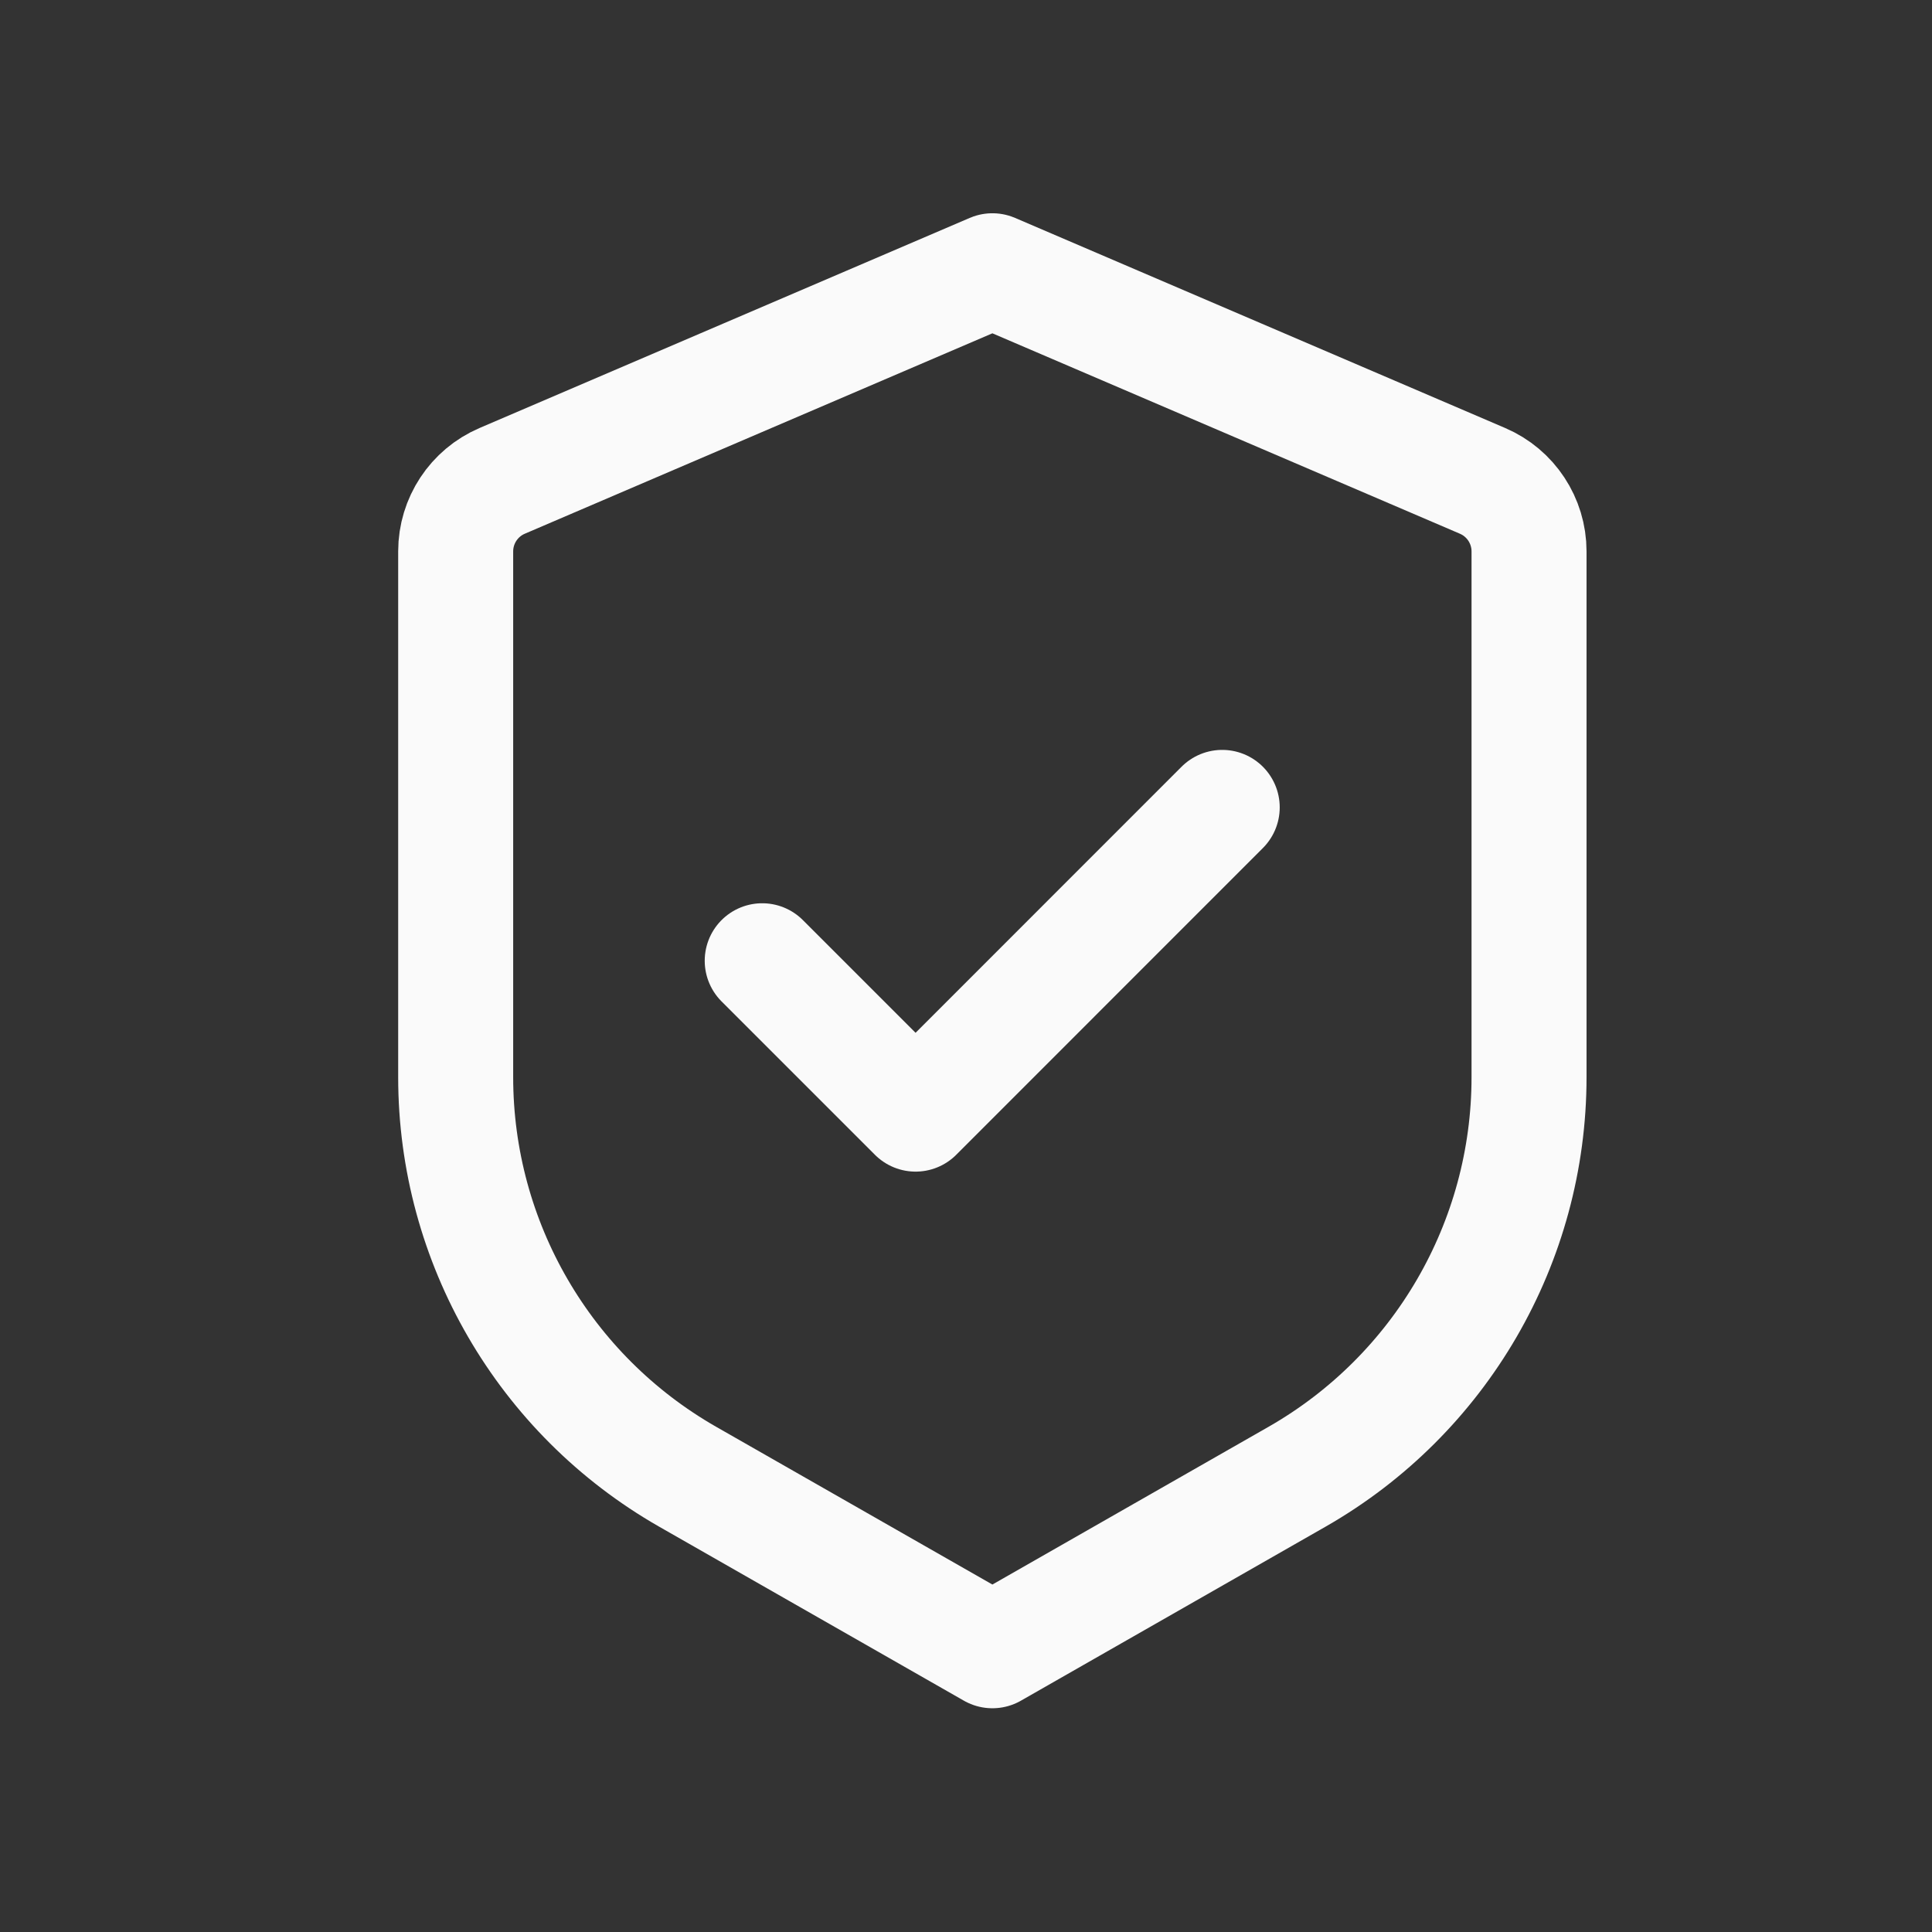 <svg width="21" height="21" viewBox="0 0 21 21" fill="none" xmlns="http://www.w3.org/2000/svg">
<rect x="0" y="0" width="21" height="21" fill="#333333" stroke="none"/>
<g id="privacy" clip-path="url(#clip0_1848_147942)">
<path id="Vector 113" d="M5.458 5.227L10.787 2.943L16.115 5.227C16.421 5.358 16.62 5.66 16.62 5.993V11.708C16.62 13.503 15.658 15.159 14.101 16.05L10.787 17.943L7.472 16.05C5.915 15.159 4.953 13.503 4.953 11.708V5.993C4.953 5.66 5.152 5.358 5.458 5.227Z" stroke="#FAFAFA" stroke-width="1.25" stroke-linejoin="round"/>
<path id="Vector 5" d="M13.285 8.776L9.952 12.11L8.285 10.443" stroke="#FAFAFA" stroke-width="1.25" stroke-linecap="round" stroke-linejoin="round"/>
</g>
<defs>
<clipPath id="clip0_1848_147942">
<rect width="20" height="20" fill="white" transform="translate(0.785 0.443)"/>
</clipPath>
</defs>
</svg>
